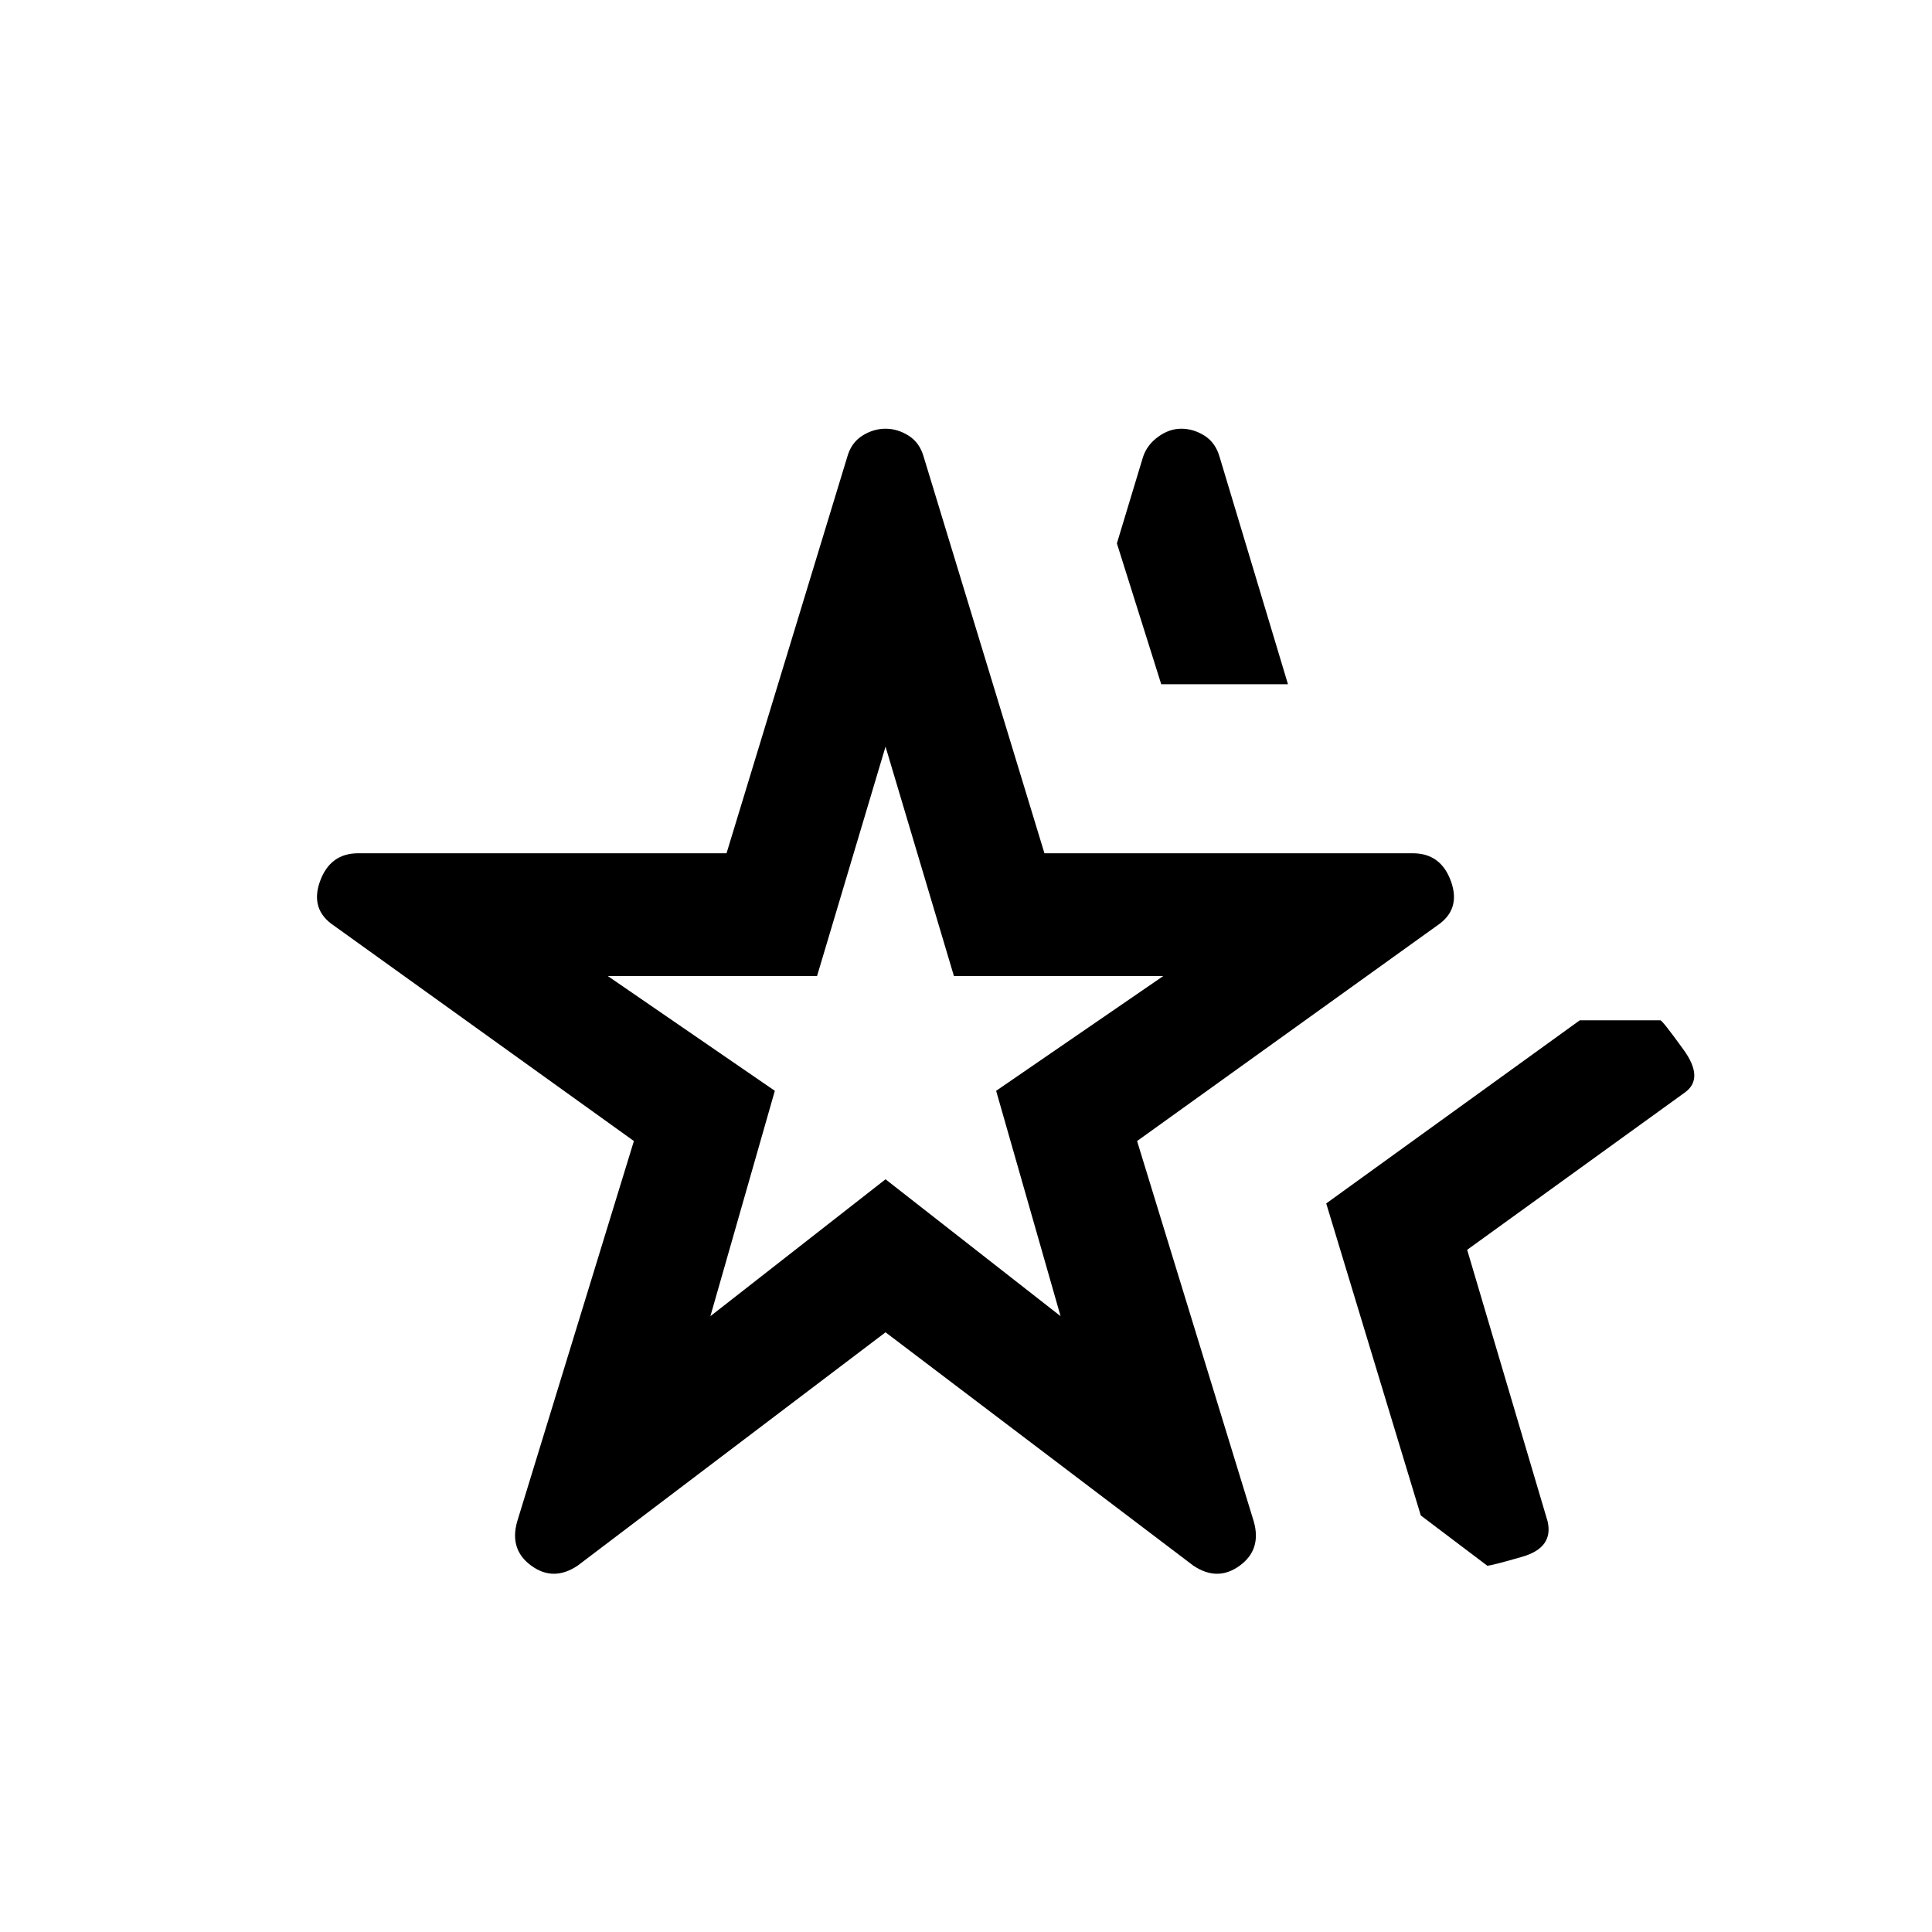 <svg xmlns="http://www.w3.org/2000/svg" height="20" width="20"><path d="M9.167 10.667Zm-3.188 5.541q-.25.167-.479 0-.229-.166-.146-.458l1.208-3.938-3.104-2.229q-.25-.166-.146-.458.105-.292.396-.292h3.813l1.25-4.104q.041-.146.156-.219.115-.072.24-.072.125 0 .239.072.115.073.156.219l1.25 4.104h3.813q.292 0 .396.292.104.292-.146.458l-3.104 2.229 1.208 3.938q.083.292-.146.458-.229.167-.479 0l-3.187-2.416Zm1.375-2.583 1.813-1.417 1.812 1.417-.667-2.333 1.73-1.188H9.875l-.708-2.375-.709 2.375H6.292l1.729 1.188Zm8.042 2.583-.688-.52-.979-3.23 2.625-1.896h.834q.02 0 .239.303.219.302.011.447l-2.25 1.626.833 2.812q.062.271-.261.365-.322.093-.364.093Zm-3.375-9.125-.459-1.458.271-.896q.042-.125.157-.208.114-.083.239-.083.125 0 .24.072.114.073.156.219l.708 2.354Z"/></svg>